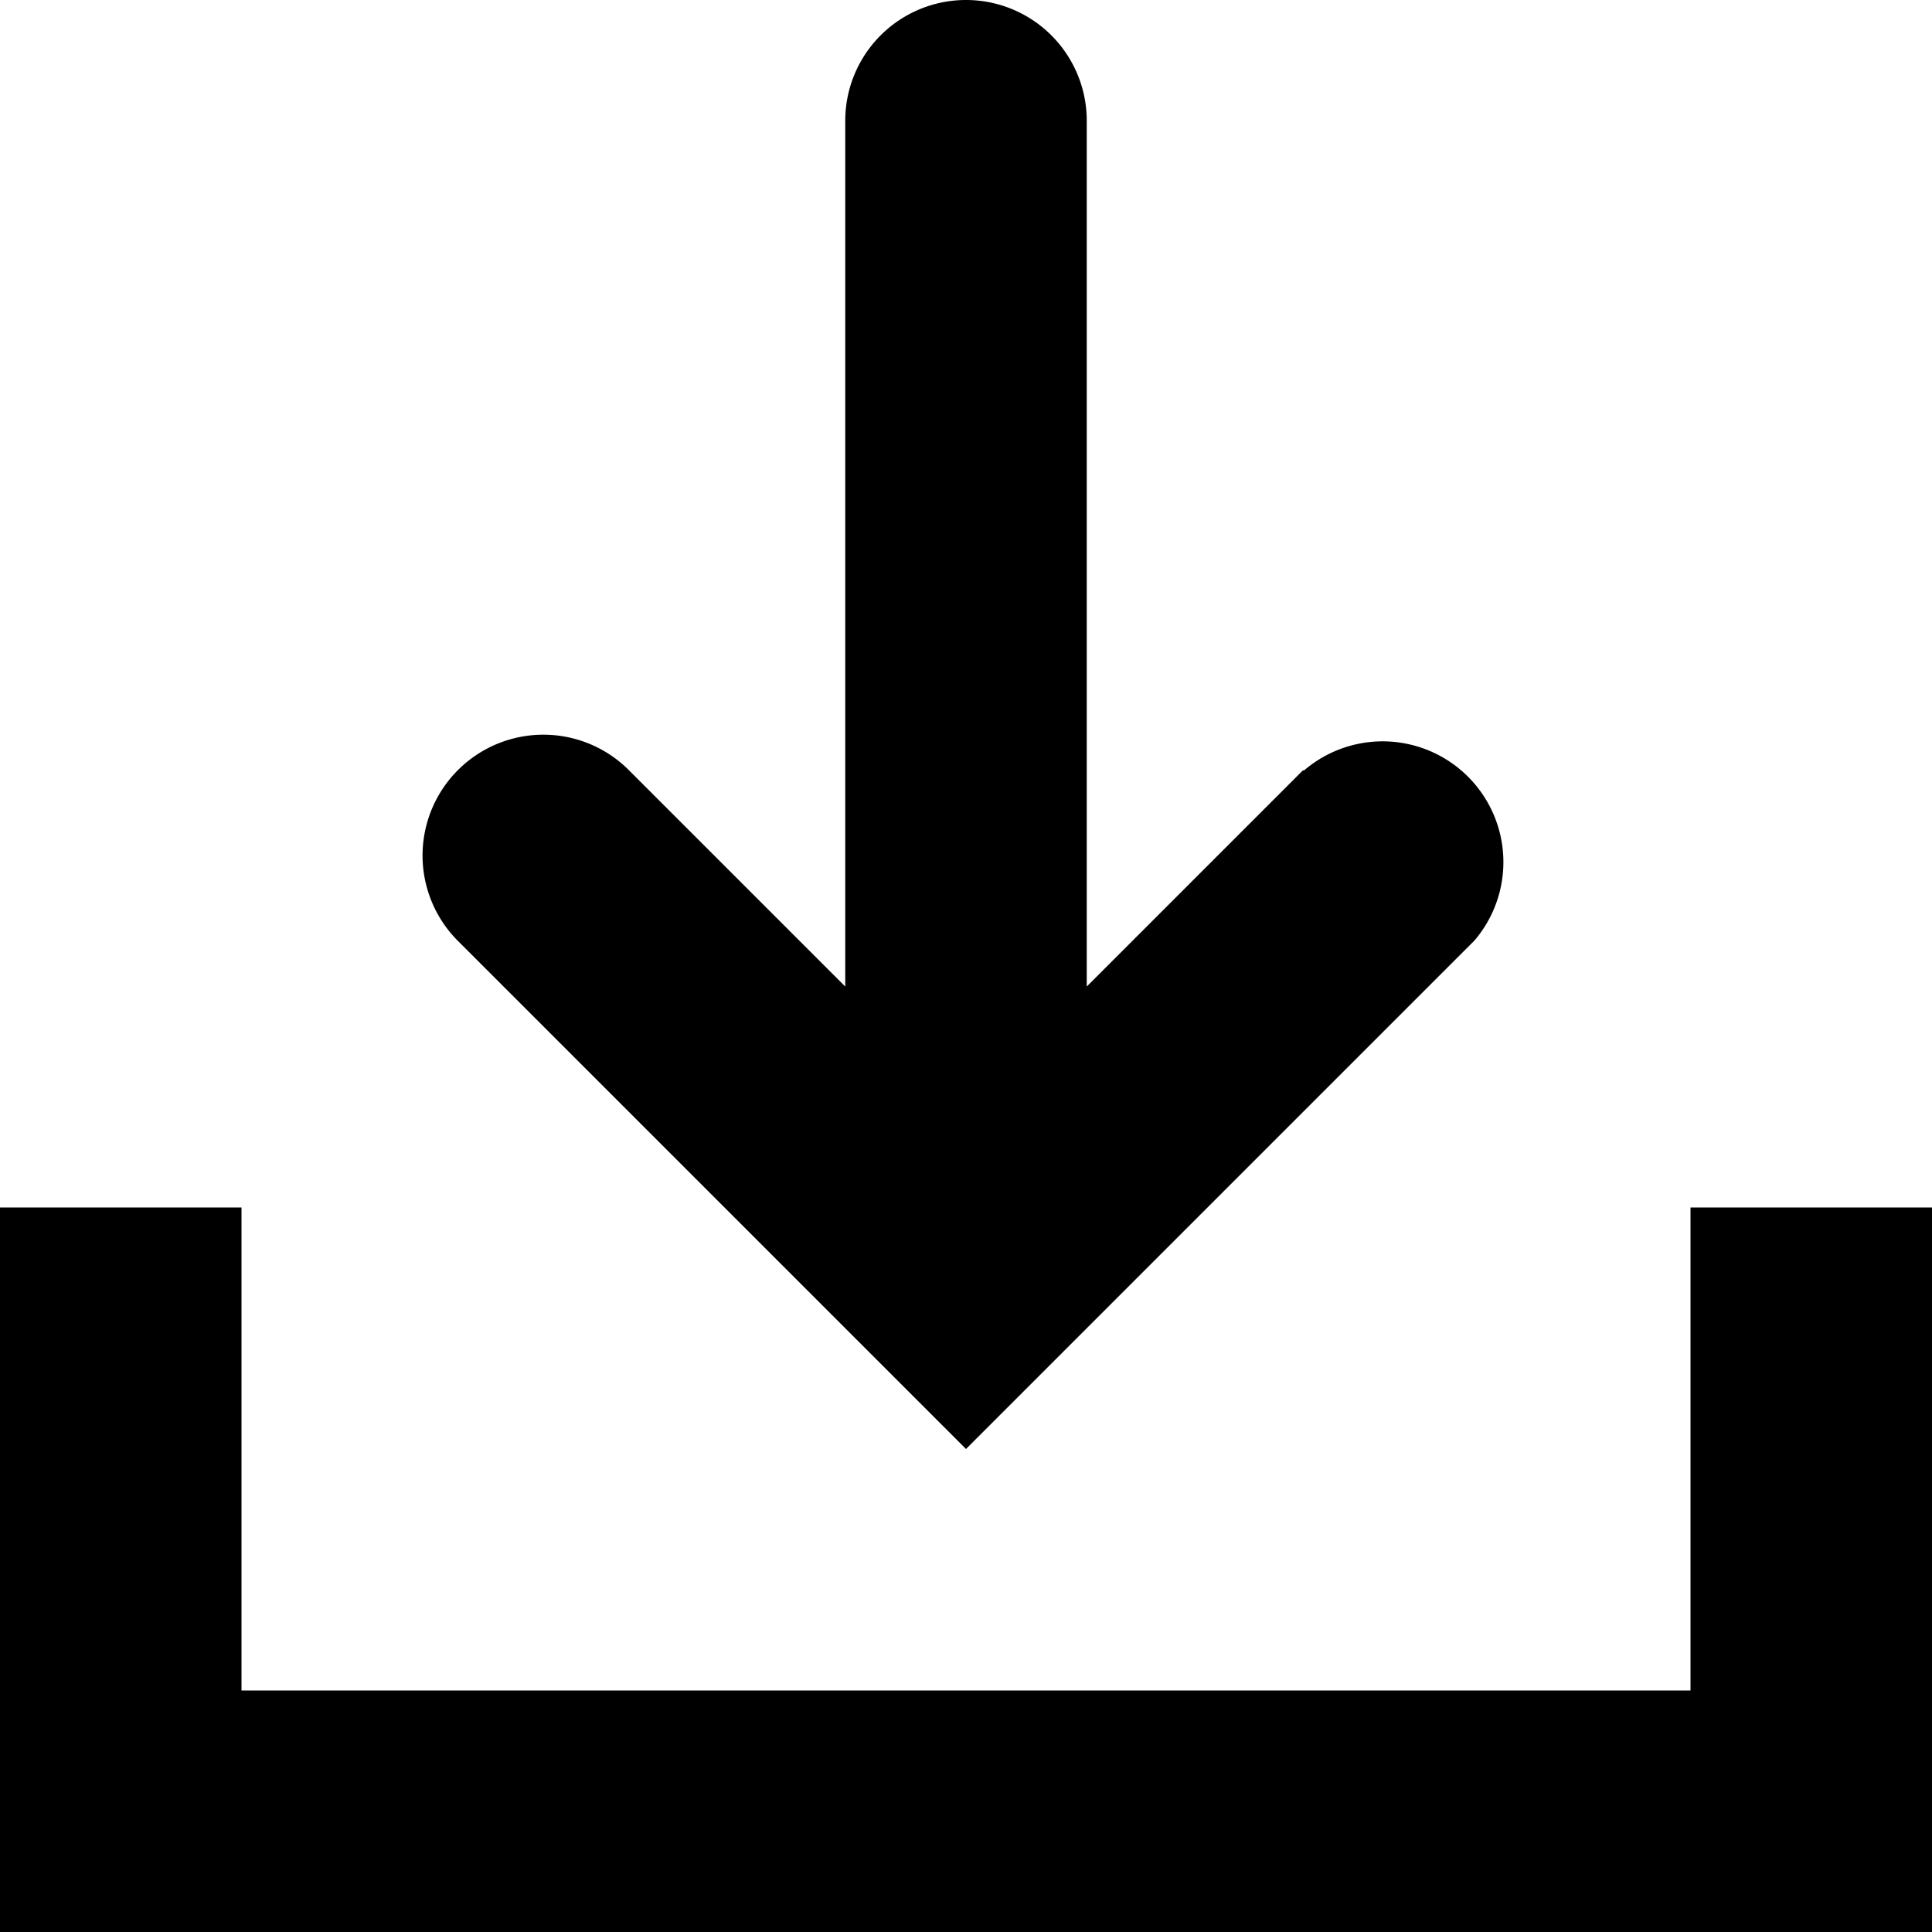 <svg xmlns="http://www.w3.org/2000/svg" viewBox="0 0 16 16"><polygon points="14 10 14 14 2 14 2 10 0 10 0 14 0 16 2 16 14 16 16 16 16 14 16 10 14 10"/><path d="M10.79,6.38,9,8.17V1A1,1,0,0,0,7,1V8.17L5.21,6.38A1,1,0,0,0,3.79,7.79L8,12l4.21-4.21a1,1,0,0,0-1.41-1.41Z"/></svg>
